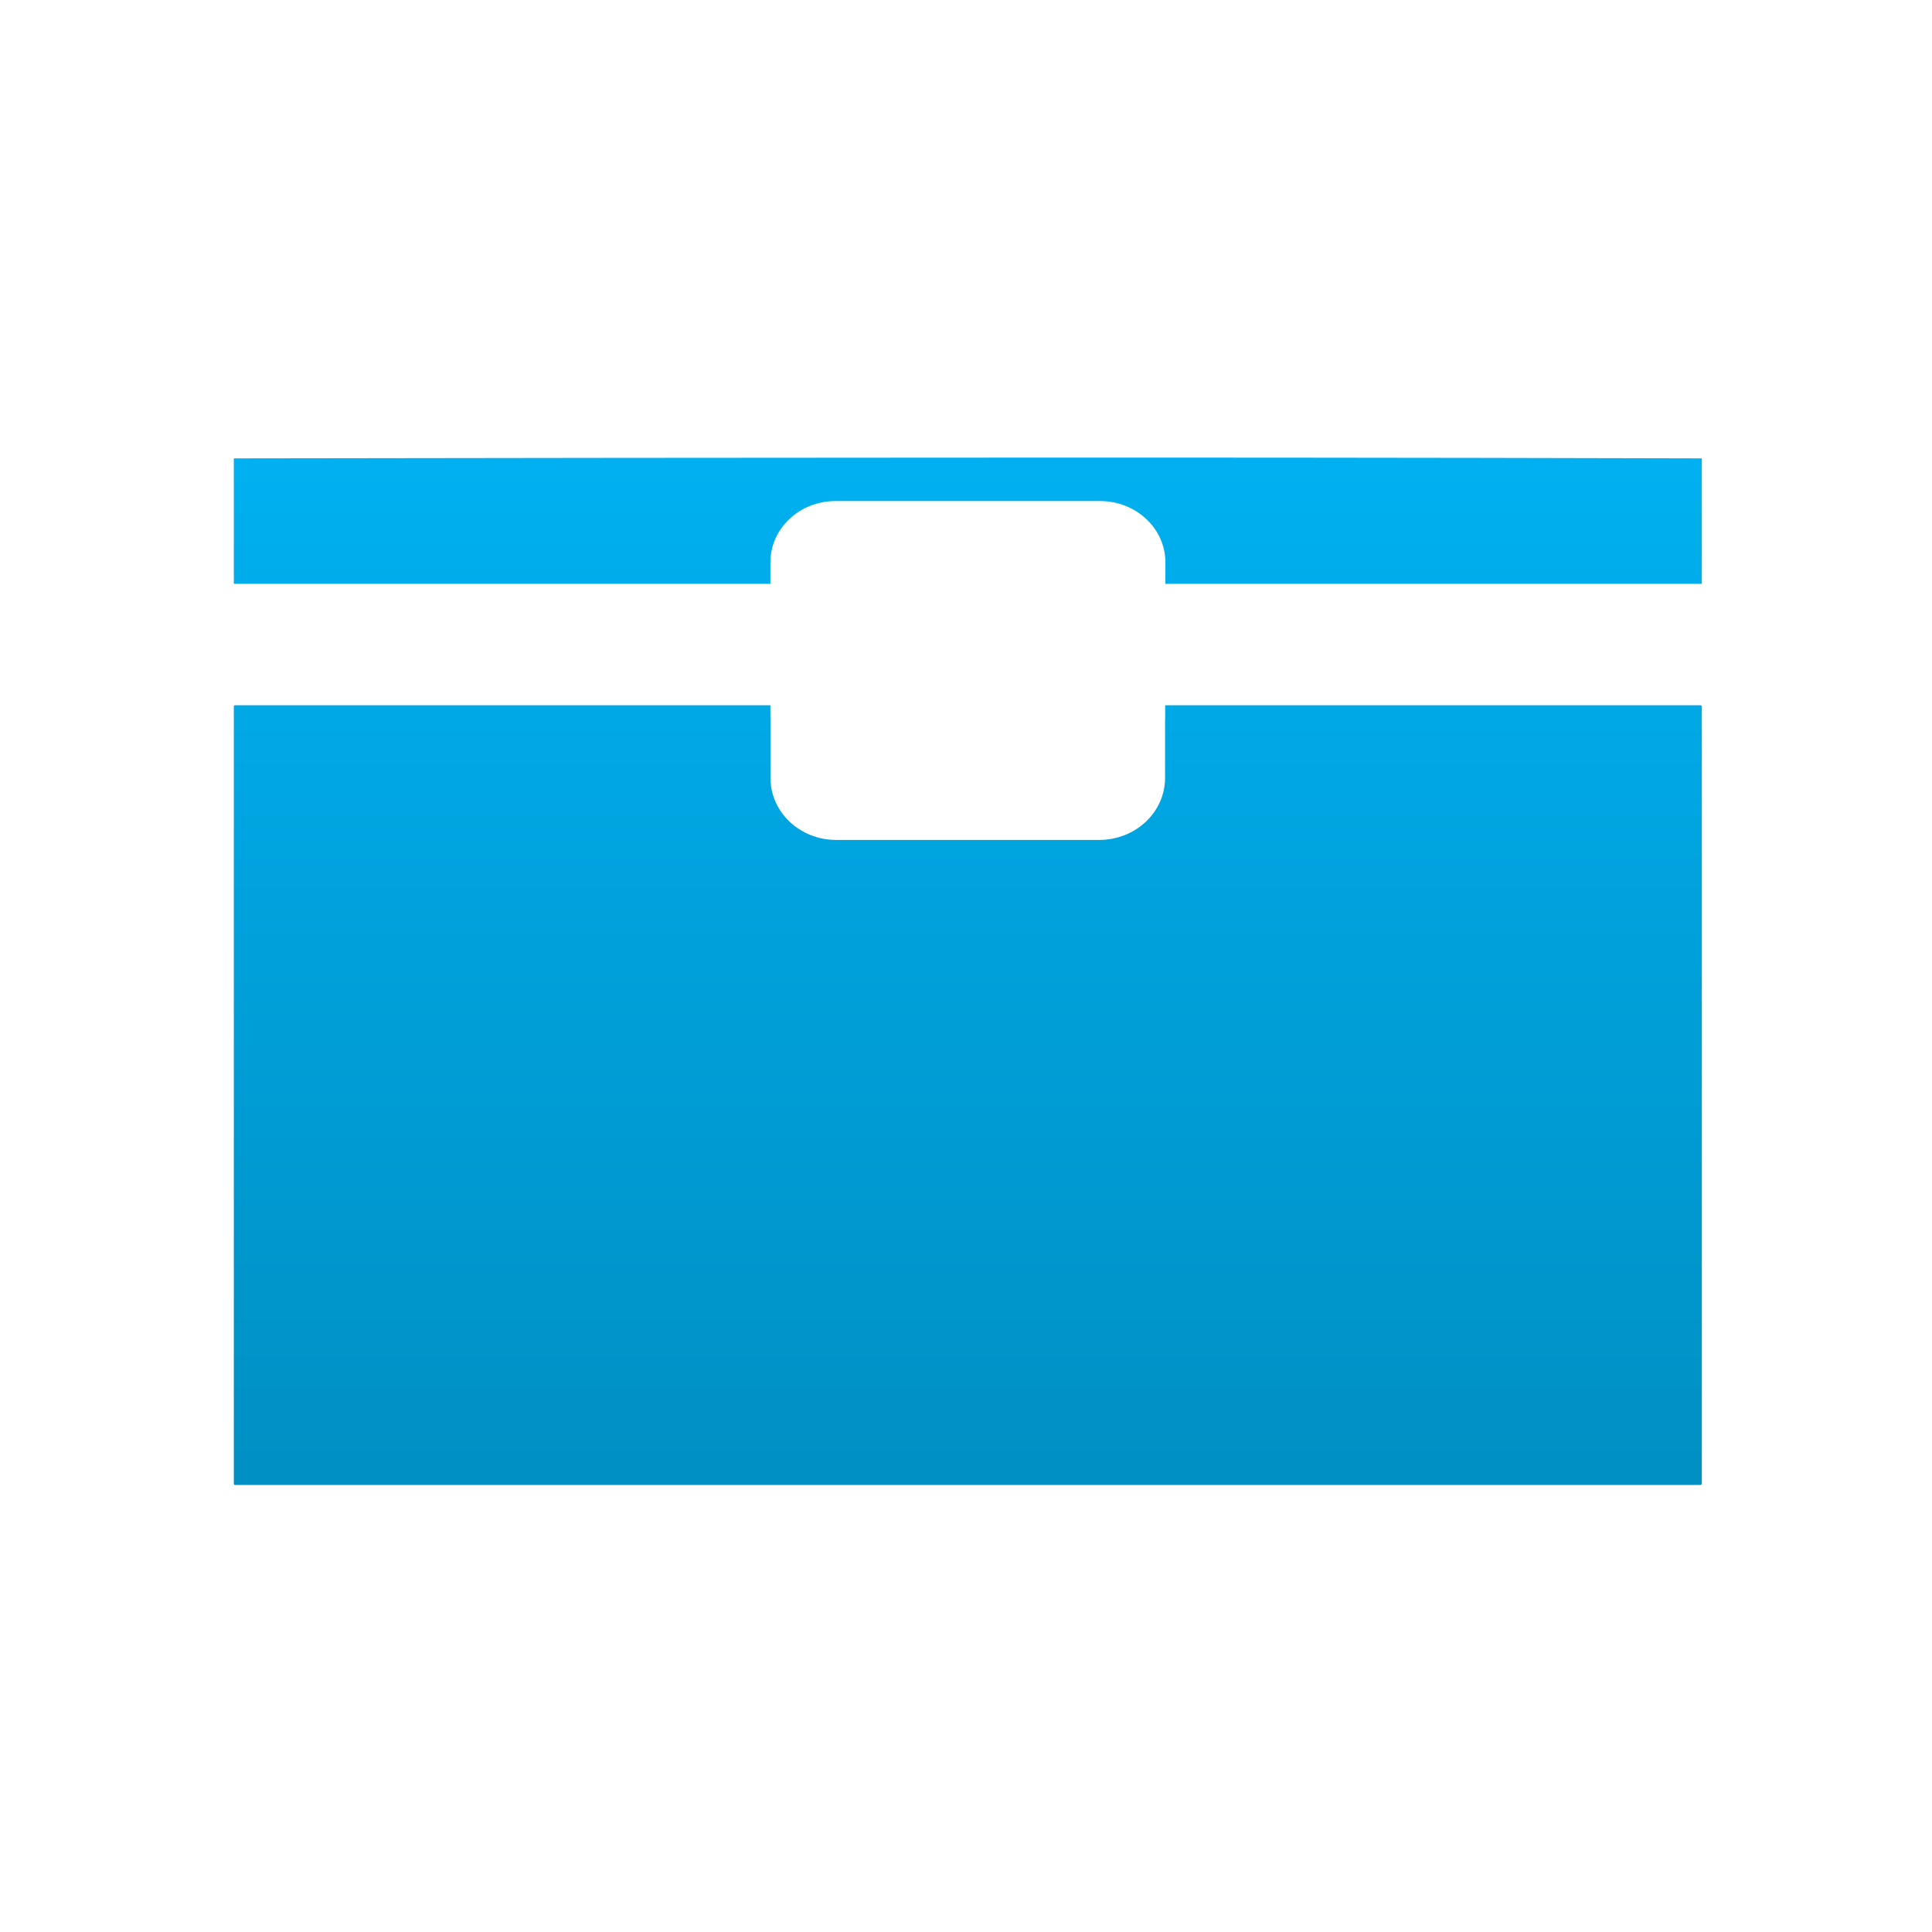 <svg xmlns="http://www.w3.org/2000/svg" xmlns:xlink="http://www.w3.org/1999/xlink" width="64" height="64" viewBox="0 0 64 64" version="1.1">
<defs> <linearGradient id="linear0" gradientUnits="userSpaceOnUse" x1="0" y1="0" x2="0" y2="1" gradientTransform="matrix(55.992,0,0,56,4.004,4)"> <stop offset="0" style="stop-color:#00bbff;stop-opacity:1;"/> <stop offset="1" style="stop-color:#0085b5;stop-opacity:1;"/> </linearGradient> </defs>
<g id="surface1">
<path style=" stroke:none;fill-rule:evenodd;fill:url(#linear0);fill-opacity:1;" d="M 7.785 23.363 C 7.762 23.363 7.746 23.379 7.746 23.402 L 7.746 49.152 C 7.746 49.172 7.762 49.191 7.785 49.191 L 56.328 49.191 C 56.352 49.191 56.375 49.172 56.375 49.152 L 56.375 23.402 C 56.375 23.379 56.352 23.363 56.328 23.363 L 38.598 23.363 L 38.598 23.723 C 38.598 23.773 38.598 23.824 38.594 23.871 C 38.594 23.895 38.594 23.91 38.594 23.934 L 38.594 25.77 C 38.594 26.906 37.617 27.824 36.41 27.824 L 27.699 27.824 C 26.496 27.824 25.523 26.906 25.523 25.77 L 25.523 23.934 C 25.523 23.898 25.52 23.859 25.523 23.824 C 25.523 23.816 25.523 23.797 25.523 23.785 C 25.523 23.766 25.52 23.742 25.52 23.723 L 25.52 23.363 L 7.785 23.363 "/>
<path style=" stroke:none;fill-rule:evenodd;fill:url(#linear0);fill-opacity:1;" d="M 31.199 15.16 C 24.031 15.16 17.148 15.172 7.785 15.184 C 7.762 15.184 7.746 15.184 7.746 15.191 L 7.746 19.328 C 7.746 19.336 7.762 19.34 7.785 19.34 L 25.52 19.34 L 25.52 18.629 C 25.52 17.508 26.48 16.598 27.676 16.598 L 36.441 16.598 C 37.637 16.598 38.605 17.508 38.605 18.629 L 38.605 19.34 L 56.332 19.34 C 56.355 19.34 56.375 19.336 56.375 19.328 L 56.375 15.191 C 56.375 15.184 56.355 15.184 56.332 15.184 C 45.82 15.156 38.371 15.156 31.203 15.16 "/>
</g>
</svg>
